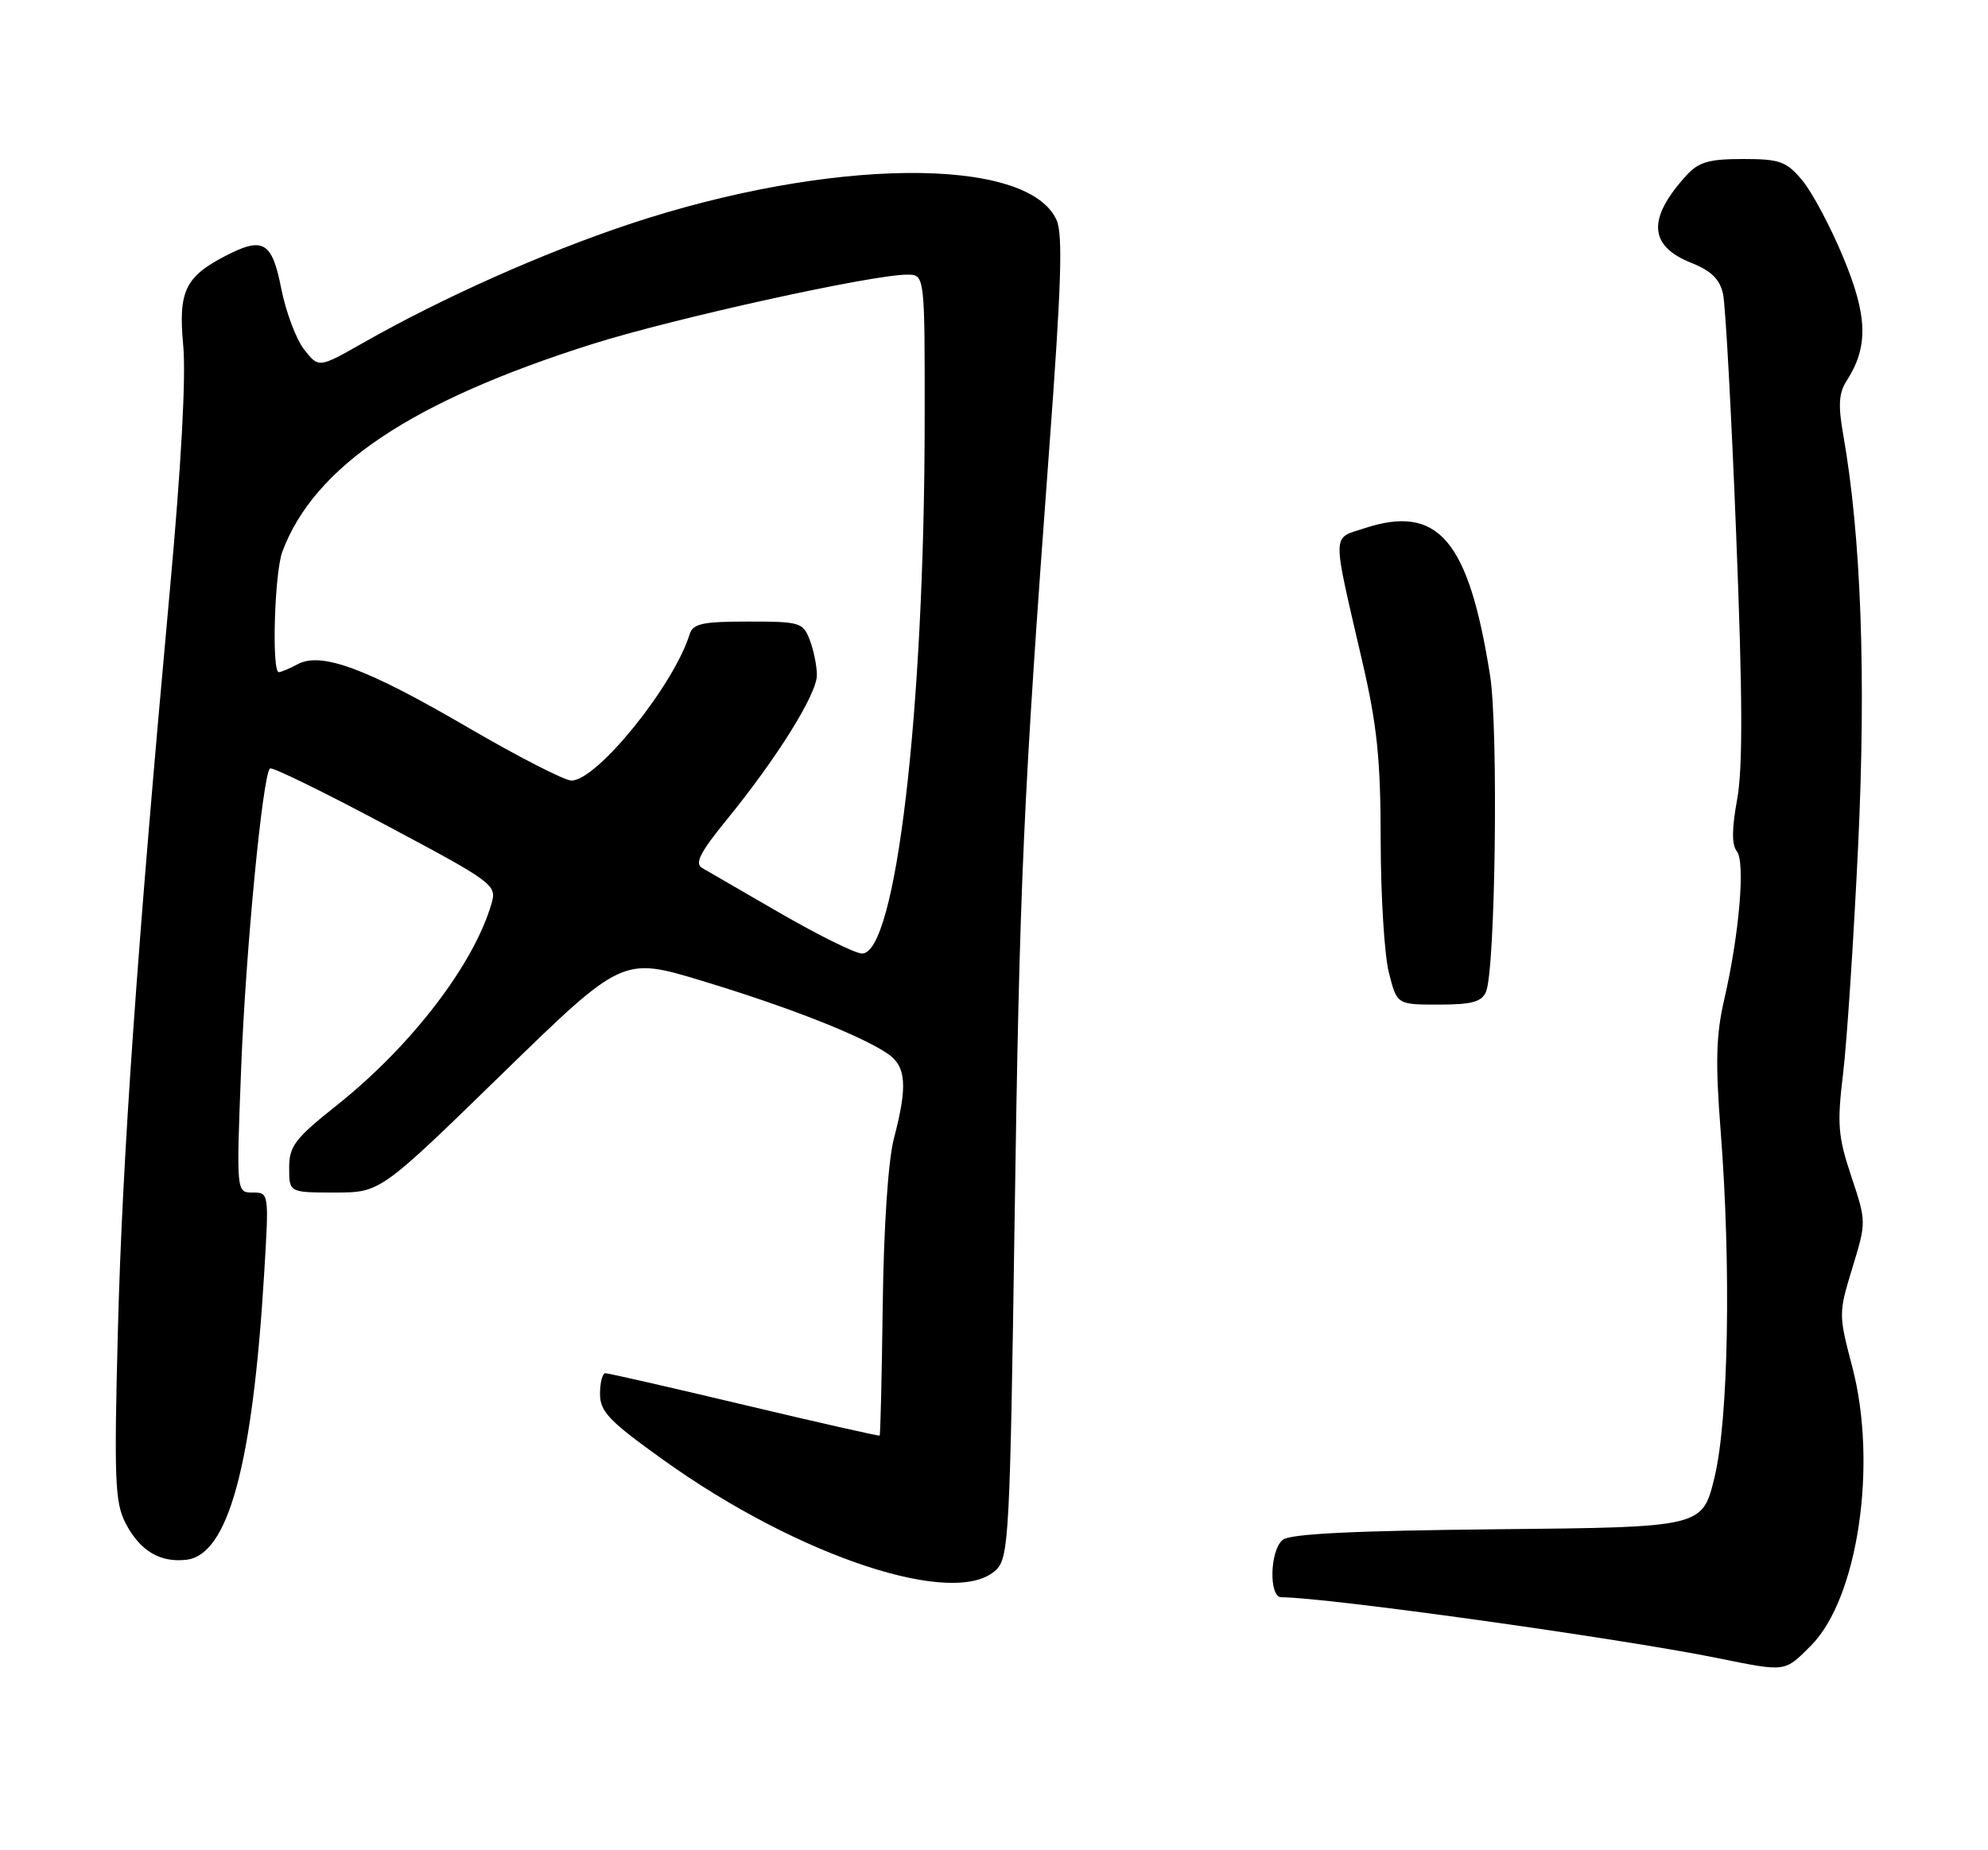 <?xml version="1.0" encoding="UTF-8" standalone="no"?>
<!DOCTYPE svg PUBLIC "-//W3C//DTD SVG 1.1//EN" "http://www.w3.org/Graphics/SVG/1.1/DTD/svg11.dtd" >
<svg xmlns="http://www.w3.org/2000/svg" xmlns:xlink="http://www.w3.org/1999/xlink" version="1.1" viewBox="0 0 275 256">
 <g >
 <path fill="currentColor"
d=" M 250.50 227.70 C 257.00 221.20 259.76 202.62 256.23 189.14 C 254.32 181.87 254.32 181.71 256.24 175.42 C 258.18 169.07 258.18 169.05 256.09 162.77 C 254.24 157.22 254.11 155.54 254.96 148.49 C 255.49 144.10 256.42 129.89 257.04 116.93 C 258.15 93.51 257.45 74.22 254.98 60.18 C 254.25 56.06 254.36 54.37 255.45 52.68 C 258.48 47.98 258.36 43.72 254.96 35.57 C 253.20 31.33 250.65 26.55 249.29 24.93 C 247.09 22.32 246.20 22.00 241.09 22.00 C 236.41 22.00 234.97 22.42 233.30 24.25 C 227.86 30.22 228.05 34.00 233.91 36.35 C 236.74 37.48 237.90 38.62 238.35 40.69 C 238.69 42.24 239.51 57.27 240.17 74.10 C 241.06 96.38 241.09 106.30 240.30 110.60 C 239.56 114.64 239.54 116.90 240.25 117.77 C 241.45 119.25 240.60 129.26 238.50 138.35 C 237.38 143.20 237.28 147.04 238.02 156.50 C 239.48 175.29 239.11 196.38 237.17 204.40 C 235.50 211.31 235.50 211.31 207.18 211.59 C 187.19 211.79 178.44 212.22 177.43 213.06 C 175.65 214.54 175.50 221.00 177.25 221.00 C 183.45 221.01 223.72 226.62 237.50 229.40 C 247.14 231.35 246.81 231.39 250.50 227.70 Z  M 137.84 217.16 C 139.54 215.46 139.72 212.11 140.34 169.41 C 141.04 121.63 141.53 110.82 145.13 62.23 C 146.82 39.51 147.05 32.40 146.15 30.43 C 142.10 21.53 114.67 21.81 87.00 31.03 C 75.15 34.98 61.16 41.22 50.30 47.40 C 44.09 50.93 44.09 50.93 42.08 48.37 C 40.97 46.96 39.54 43.15 38.90 39.91 C 37.63 33.42 36.40 32.71 31.20 35.40 C 25.61 38.29 24.65 40.32 25.34 47.74 C 25.75 52.01 25.07 64.44 23.51 81.50 C 18.95 131.38 16.92 160.35 16.31 184.01 C 15.77 204.73 15.90 207.90 17.36 210.73 C 19.34 214.56 22.12 216.24 25.79 215.81 C 31.57 215.14 34.94 202.74 36.54 176.25 C 37.22 165.03 37.21 165.00 34.95 165.00 C 32.69 165.00 32.69 165.00 33.36 147.75 C 33.99 131.57 36.32 107.35 37.34 106.32 C 37.60 106.07 44.77 109.57 53.28 114.11 C 68.24 122.07 68.73 122.44 68.01 124.95 C 65.60 133.38 56.92 144.71 46.60 152.92 C 40.78 157.55 40.00 158.58 40.00 161.59 C 40.00 165.00 40.00 165.00 46.31 165.00 C 52.61 165.00 52.61 165.00 69.35 148.69 C 86.10 132.37 86.10 132.37 97.17 135.73 C 108.86 139.27 118.74 143.13 122.65 145.69 C 125.37 147.47 125.59 150.15 123.66 157.50 C 122.87 160.52 122.25 169.61 122.11 180.48 C 121.98 190.37 121.79 198.54 121.68 198.63 C 121.58 198.72 113.17 196.82 103.00 194.40 C 92.83 191.98 84.16 190.00 83.75 190.00 C 83.34 190.00 83.00 191.29 83.00 192.86 C 83.00 195.32 84.25 196.62 91.75 201.99 C 110.54 215.46 132.36 222.64 137.84 217.16 Z  M 205.55 137.25 C 206.86 134.26 207.29 100.89 206.12 93.45 C 203.15 74.65 198.93 69.72 188.68 73.11 C 184.21 74.58 184.22 73.29 188.44 91.50 C 190.51 100.44 190.98 105.08 190.99 116.31 C 191.00 123.90 191.50 132.11 192.12 134.56 C 193.24 139.00 193.24 139.00 199.01 139.00 C 203.55 139.00 204.95 138.63 205.55 137.25 Z  M 108.00 126.39 C 102.78 123.37 97.88 120.54 97.12 120.09 C 96.06 119.47 96.85 117.93 100.55 113.39 C 107.49 104.88 113.00 96.04 113.00 93.41 C 113.00 92.16 112.56 89.98 112.02 88.57 C 111.10 86.12 110.68 86.00 103.49 86.00 C 97.17 86.00 95.85 86.29 95.40 87.75 C 93.20 94.86 82.59 108.00 79.05 108.00 C 78.10 108.00 71.65 104.69 64.72 100.65 C 50.75 92.49 44.45 90.15 41.18 91.90 C 40.05 92.51 38.88 93.00 38.57 93.00 C 37.56 93.00 37.97 79.22 39.06 76.32 C 43.48 64.51 56.93 55.51 81.95 47.60 C 93.15 44.06 120.62 38.00 125.48 38.00 C 127.93 38.00 127.93 38.00 127.91 58.25 C 127.88 98.49 123.91 132.11 119.22 131.93 C 118.27 131.90 113.22 129.40 108.00 126.39 Z "/>
</g>
</svg>